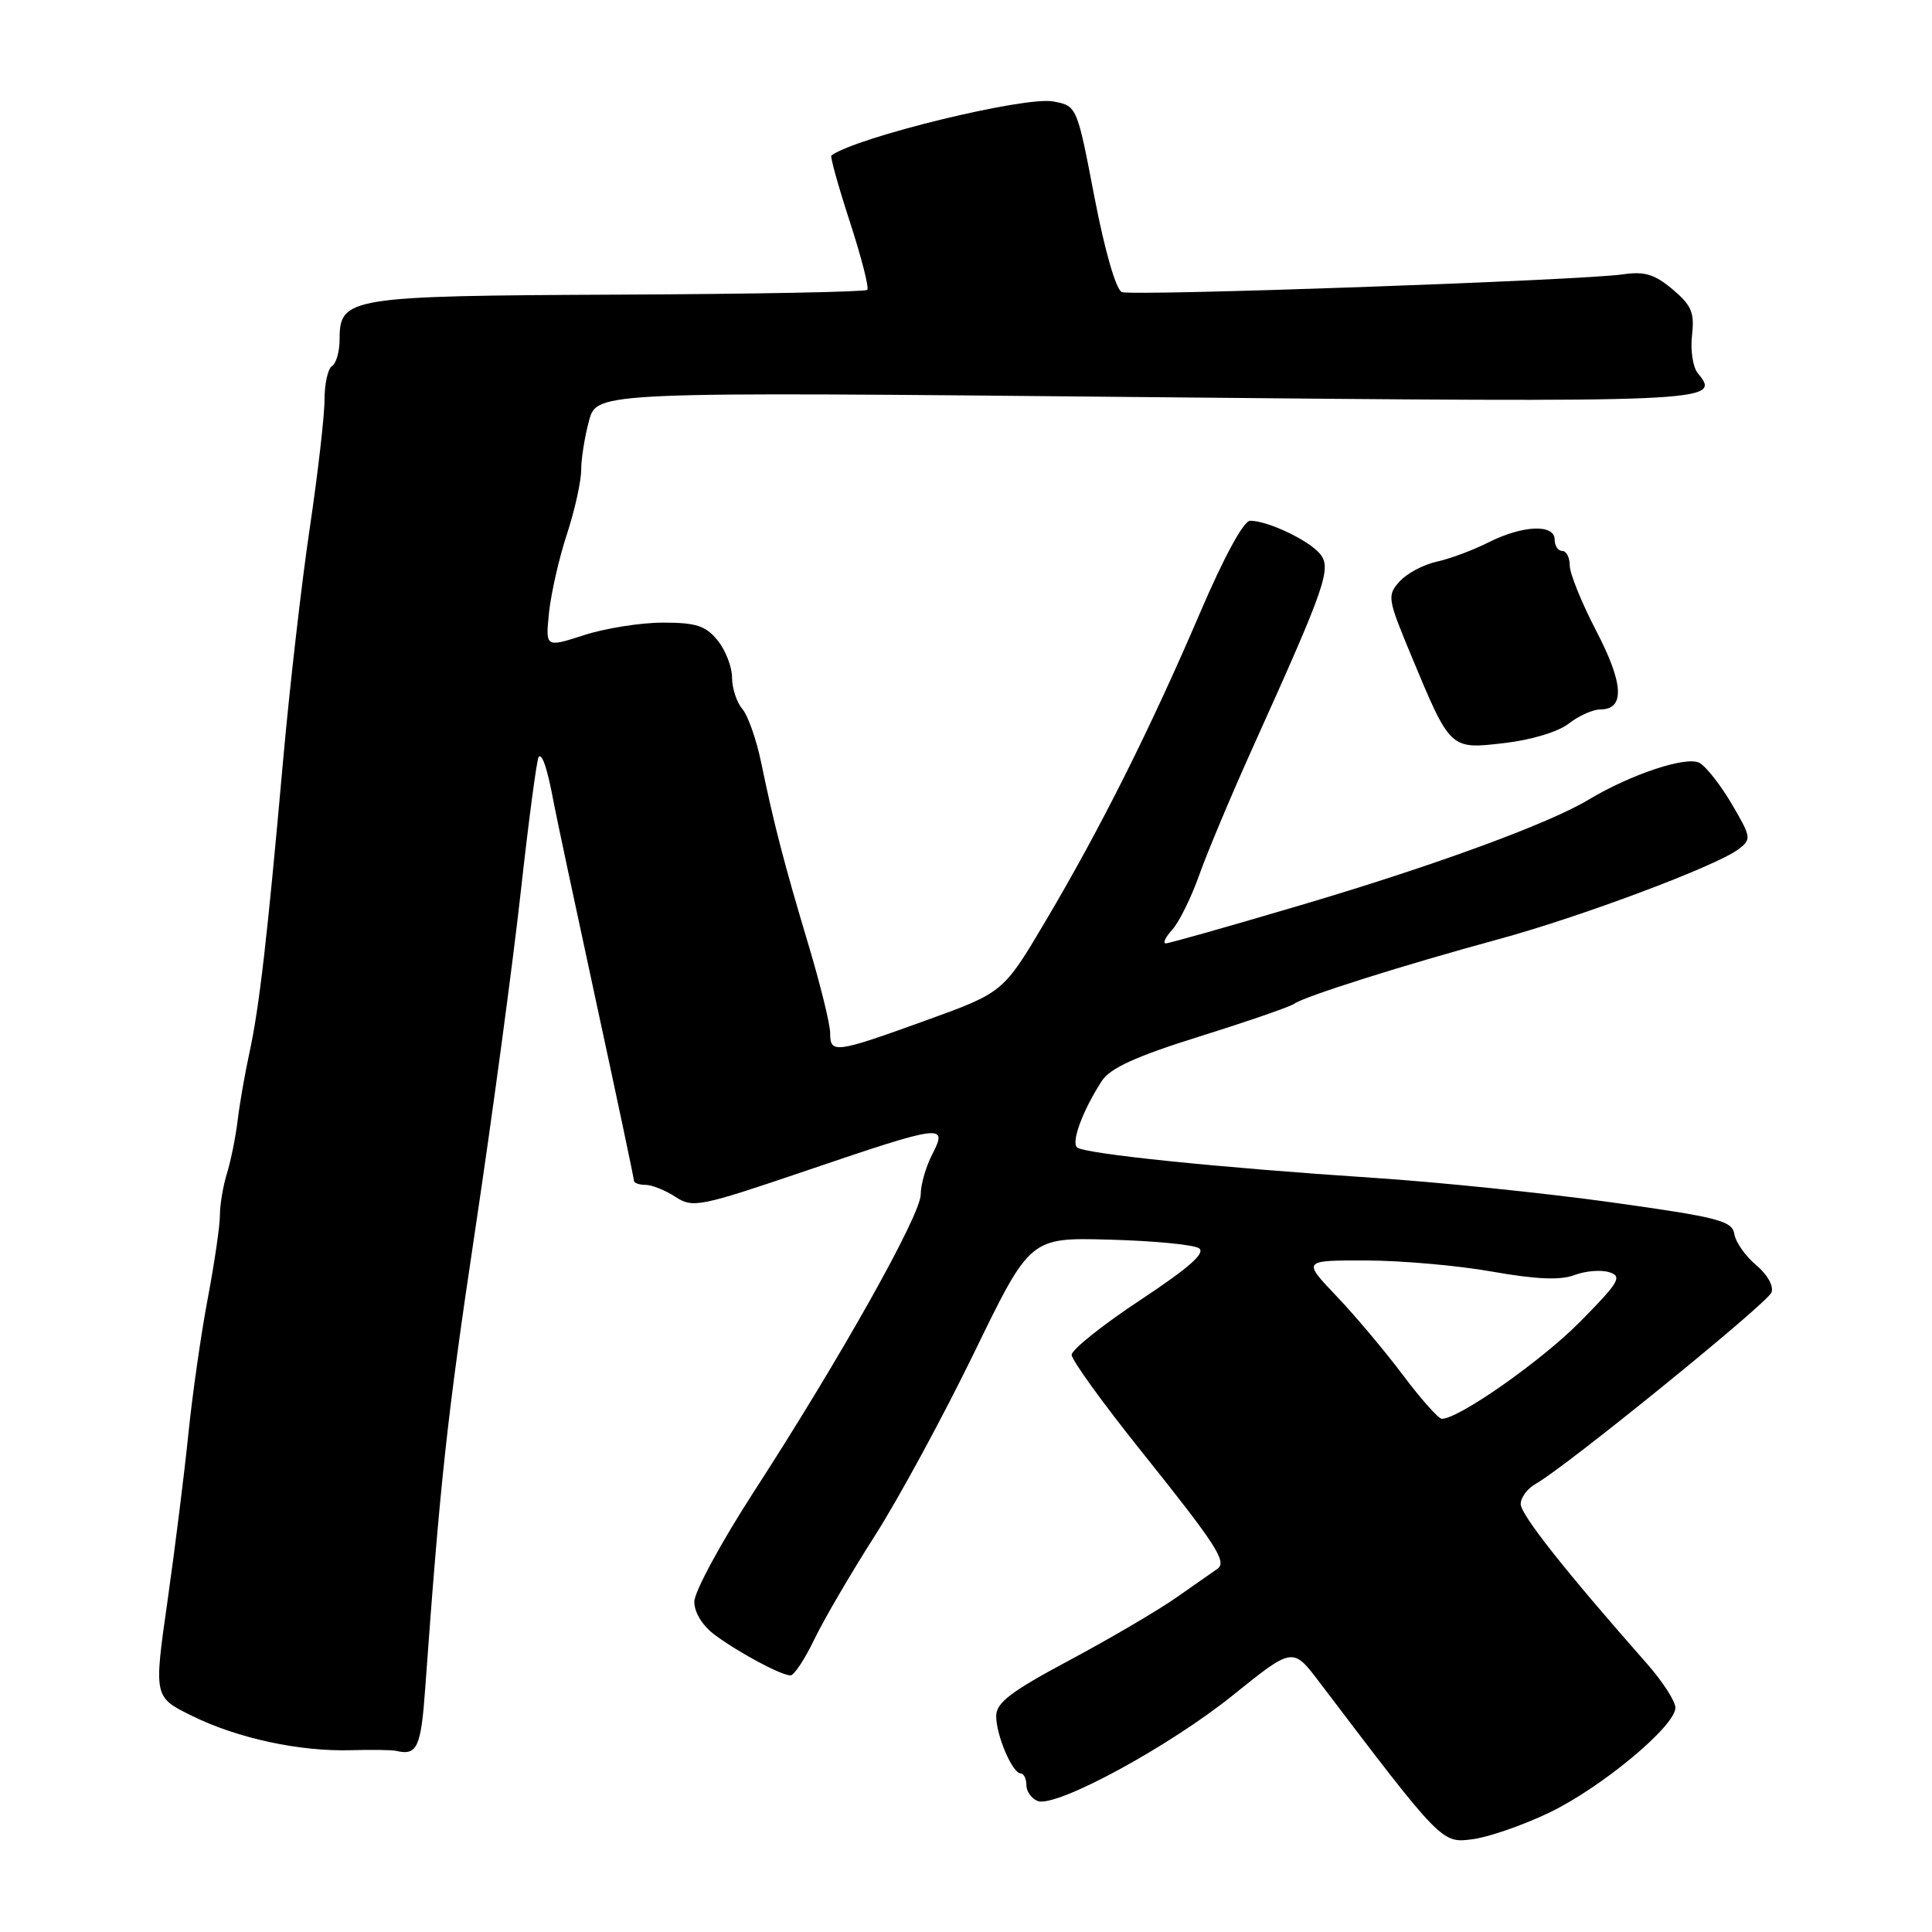 <?xml version="1.0" encoding="UTF-8" standalone="no"?>
<!DOCTYPE svg PUBLIC "-//W3C//DTD SVG 1.1//EN" "http://www.w3.org/Graphics/SVG/1.1/DTD/svg11.dtd" >
<svg xmlns="http://www.w3.org/2000/svg" xmlns:xlink="http://www.w3.org/1999/xlink" version="1.1" viewBox="0 0 256 256">
 <g >
 <path fill="currentColor"
d=" M 205.25 240.20 C 212.16 236.90 222.00 228.72 222.00 226.28 C 222.00 225.43 220.31 222.81 218.25 220.47 C 207.41 208.18 201.50 200.70 201.50 199.29 C 201.50 198.43 202.40 197.22 203.50 196.61 C 207.36 194.47 234.18 172.70 234.73 171.26 C 235.05 170.42 234.20 168.89 232.72 167.65 C 231.30 166.47 229.99 164.61 229.81 163.52 C 229.52 161.76 227.73 161.30 213.49 159.31 C 204.70 158.09 190.53 156.63 182.00 156.07 C 161.62 154.73 143.69 152.89 142.72 152.04 C 141.91 151.32 143.48 147.12 146.01 143.21 C 147.11 141.53 150.55 139.96 159.00 137.32 C 165.32 135.34 170.95 133.40 171.50 133.00 C 172.83 132.03 186.10 127.84 198.50 124.47 C 209.34 121.53 227.38 114.77 230.34 112.54 C 232.10 111.21 232.06 110.96 229.49 106.57 C 228.01 104.05 226.08 101.58 225.20 101.09 C 223.49 100.14 216.11 102.59 210.50 105.96 C 205.23 109.14 190.00 114.72 172.38 119.93 C 162.96 122.72 154.91 125.00 154.48 125.00 C 154.04 125.00 154.43 124.18 155.34 123.18 C 156.24 122.18 157.85 118.92 158.91 115.93 C 159.97 112.94 163.17 105.33 166.02 99.00 C 175.70 77.56 176.48 75.29 174.90 73.38 C 173.40 71.57 167.97 69.00 165.65 69.00 C 164.79 69.00 162.17 73.82 158.99 81.25 C 152.41 96.61 145.81 109.78 138.57 122.00 C 132.95 131.50 132.95 131.50 122.72 135.20 C 110.66 139.56 110.00 139.65 110.00 136.89 C 110.00 135.72 108.70 130.44 107.11 125.14 C 103.91 114.46 102.54 109.18 100.85 101.00 C 100.22 97.97 99.10 94.79 98.35 93.92 C 97.61 93.05 97.00 91.19 97.00 89.78 C 97.00 88.37 96.14 86.16 95.09 84.86 C 93.51 82.91 92.24 82.50 87.84 82.50 C 84.90 82.50 80.20 83.25 77.38 84.16 C 72.27 85.81 72.27 85.81 72.75 81.16 C 73.02 78.60 74.08 73.93 75.12 70.78 C 76.15 67.64 77.00 63.81 77.01 62.28 C 77.01 60.75 77.49 57.79 78.06 55.71 C 79.12 51.91 79.12 51.91 151.90 52.62 C 227.18 53.34 228.15 53.30 224.98 49.47 C 224.32 48.68 223.97 46.41 224.20 44.44 C 224.55 41.42 224.14 40.46 221.63 38.34 C 219.26 36.35 217.90 35.93 215.07 36.35 C 209.52 37.16 150.12 39.26 148.65 38.70 C 147.88 38.40 146.40 33.28 145.02 26.12 C 142.70 14.03 142.70 14.03 139.55 13.44 C 135.79 12.74 113.55 18.15 110.16 20.60 C 109.98 20.73 111.08 24.69 112.61 29.39 C 114.14 34.09 115.18 38.15 114.92 38.41 C 114.66 38.68 99.83 38.96 81.97 39.04 C 46.17 39.20 45.00 39.39 45.00 44.96 C 45.00 46.57 44.55 48.16 44.00 48.50 C 43.45 48.84 43.00 50.85 43.00 52.97 C 43.00 55.09 42.12 62.73 41.05 69.94 C 39.97 77.16 38.38 91.04 37.51 100.78 C 35.42 124.28 34.36 133.48 33.05 139.50 C 32.45 142.25 31.75 146.28 31.49 148.45 C 31.23 150.62 30.60 153.77 30.08 155.45 C 29.56 157.13 29.14 159.62 29.14 161.00 C 29.15 162.38 28.42 167.32 27.54 172.00 C 26.65 176.68 25.49 184.78 24.96 190.00 C 24.43 195.22 23.18 205.21 22.19 212.18 C 20.38 224.87 20.38 224.87 25.44 227.36 C 31.46 230.33 39.69 232.11 46.53 231.91 C 49.27 231.83 51.95 231.87 52.50 232.00 C 55.27 232.66 55.78 231.56 56.34 223.75 C 58.33 196.18 59.24 187.82 62.96 163.00 C 65.23 147.88 67.95 127.68 69.01 118.11 C 70.07 108.55 71.14 100.53 71.38 100.29 C 71.86 99.80 72.56 101.95 73.40 106.50 C 73.71 108.15 76.22 119.94 78.98 132.70 C 81.74 145.45 84.00 156.14 84.00 156.45 C 84.00 156.75 84.69 157.00 85.54 157.00 C 86.38 157.00 88.16 157.72 89.50 158.59 C 91.80 160.10 92.70 159.92 106.92 155.09 C 124.94 148.97 125.63 148.88 123.53 152.95 C 122.69 154.57 122.00 156.97 122.00 158.27 C 122.00 161.00 111.38 179.92 99.88 197.68 C 95.55 204.37 92.00 210.93 92.00 212.24 C 92.00 213.68 93.09 215.43 94.75 216.66 C 97.95 219.02 103.52 222.00 104.75 222.00 C 105.22 222.00 106.63 219.86 107.89 217.25 C 109.14 214.64 112.76 208.45 115.92 203.50 C 119.08 198.55 125.00 187.63 129.08 179.24 C 136.50 163.97 136.50 163.97 147.00 164.26 C 152.78 164.41 158.11 164.92 158.85 165.39 C 159.81 166.00 157.62 167.94 151.10 172.26 C 146.09 175.57 142.00 178.84 142.00 179.52 C 142.00 180.20 146.09 185.87 151.09 192.12 C 161.20 204.75 162.63 206.96 161.31 207.88 C 160.81 208.22 158.39 209.91 155.93 211.64 C 153.47 213.37 147.08 217.12 141.73 219.98 C 133.92 224.15 132.00 225.62 132.00 227.39 C 132.00 229.95 134.15 234.98 135.25 234.99 C 135.66 235.00 136.00 235.69 136.00 236.53 C 136.00 237.37 136.67 238.32 137.50 238.64 C 139.92 239.57 154.87 231.47 163.40 224.60 C 171.30 218.24 171.30 218.24 174.81 222.87 C 191.09 244.32 191.03 244.26 195.17 243.70 C 197.27 243.42 201.81 241.85 205.25 240.20 Z  M 207.88 95.87 C 209.20 94.84 211.08 94.00 212.07 94.00 C 215.33 94.00 215.15 90.57 211.51 83.60 C 209.58 79.89 208.00 75.99 208.00 74.93 C 208.00 73.87 207.55 73.00 207.00 73.00 C 206.45 73.00 206.00 72.33 206.00 71.50 C 206.00 69.40 201.74 69.59 197.21 71.88 C 195.17 72.91 192.08 74.06 190.35 74.43 C 188.62 74.81 186.42 75.98 185.46 77.04 C 183.79 78.89 183.85 79.31 186.94 86.74 C 192.21 99.40 192.10 99.30 199.33 98.46 C 202.91 98.05 206.50 96.96 207.88 95.87 Z  M 185.93 182.25 C 183.56 179.09 179.59 174.36 177.10 171.75 C 172.58 167.00 172.58 167.00 181.04 167.02 C 185.69 167.03 193.21 167.69 197.75 168.50 C 203.59 169.53 206.76 169.66 208.63 168.95 C 210.08 168.40 212.16 168.23 213.25 168.58 C 215.00 169.13 214.54 169.90 209.37 175.14 C 204.21 180.35 193.31 188.00 191.05 188.00 C 190.61 188.00 188.30 185.41 185.93 182.25 Z "/>
</g>
</svg>